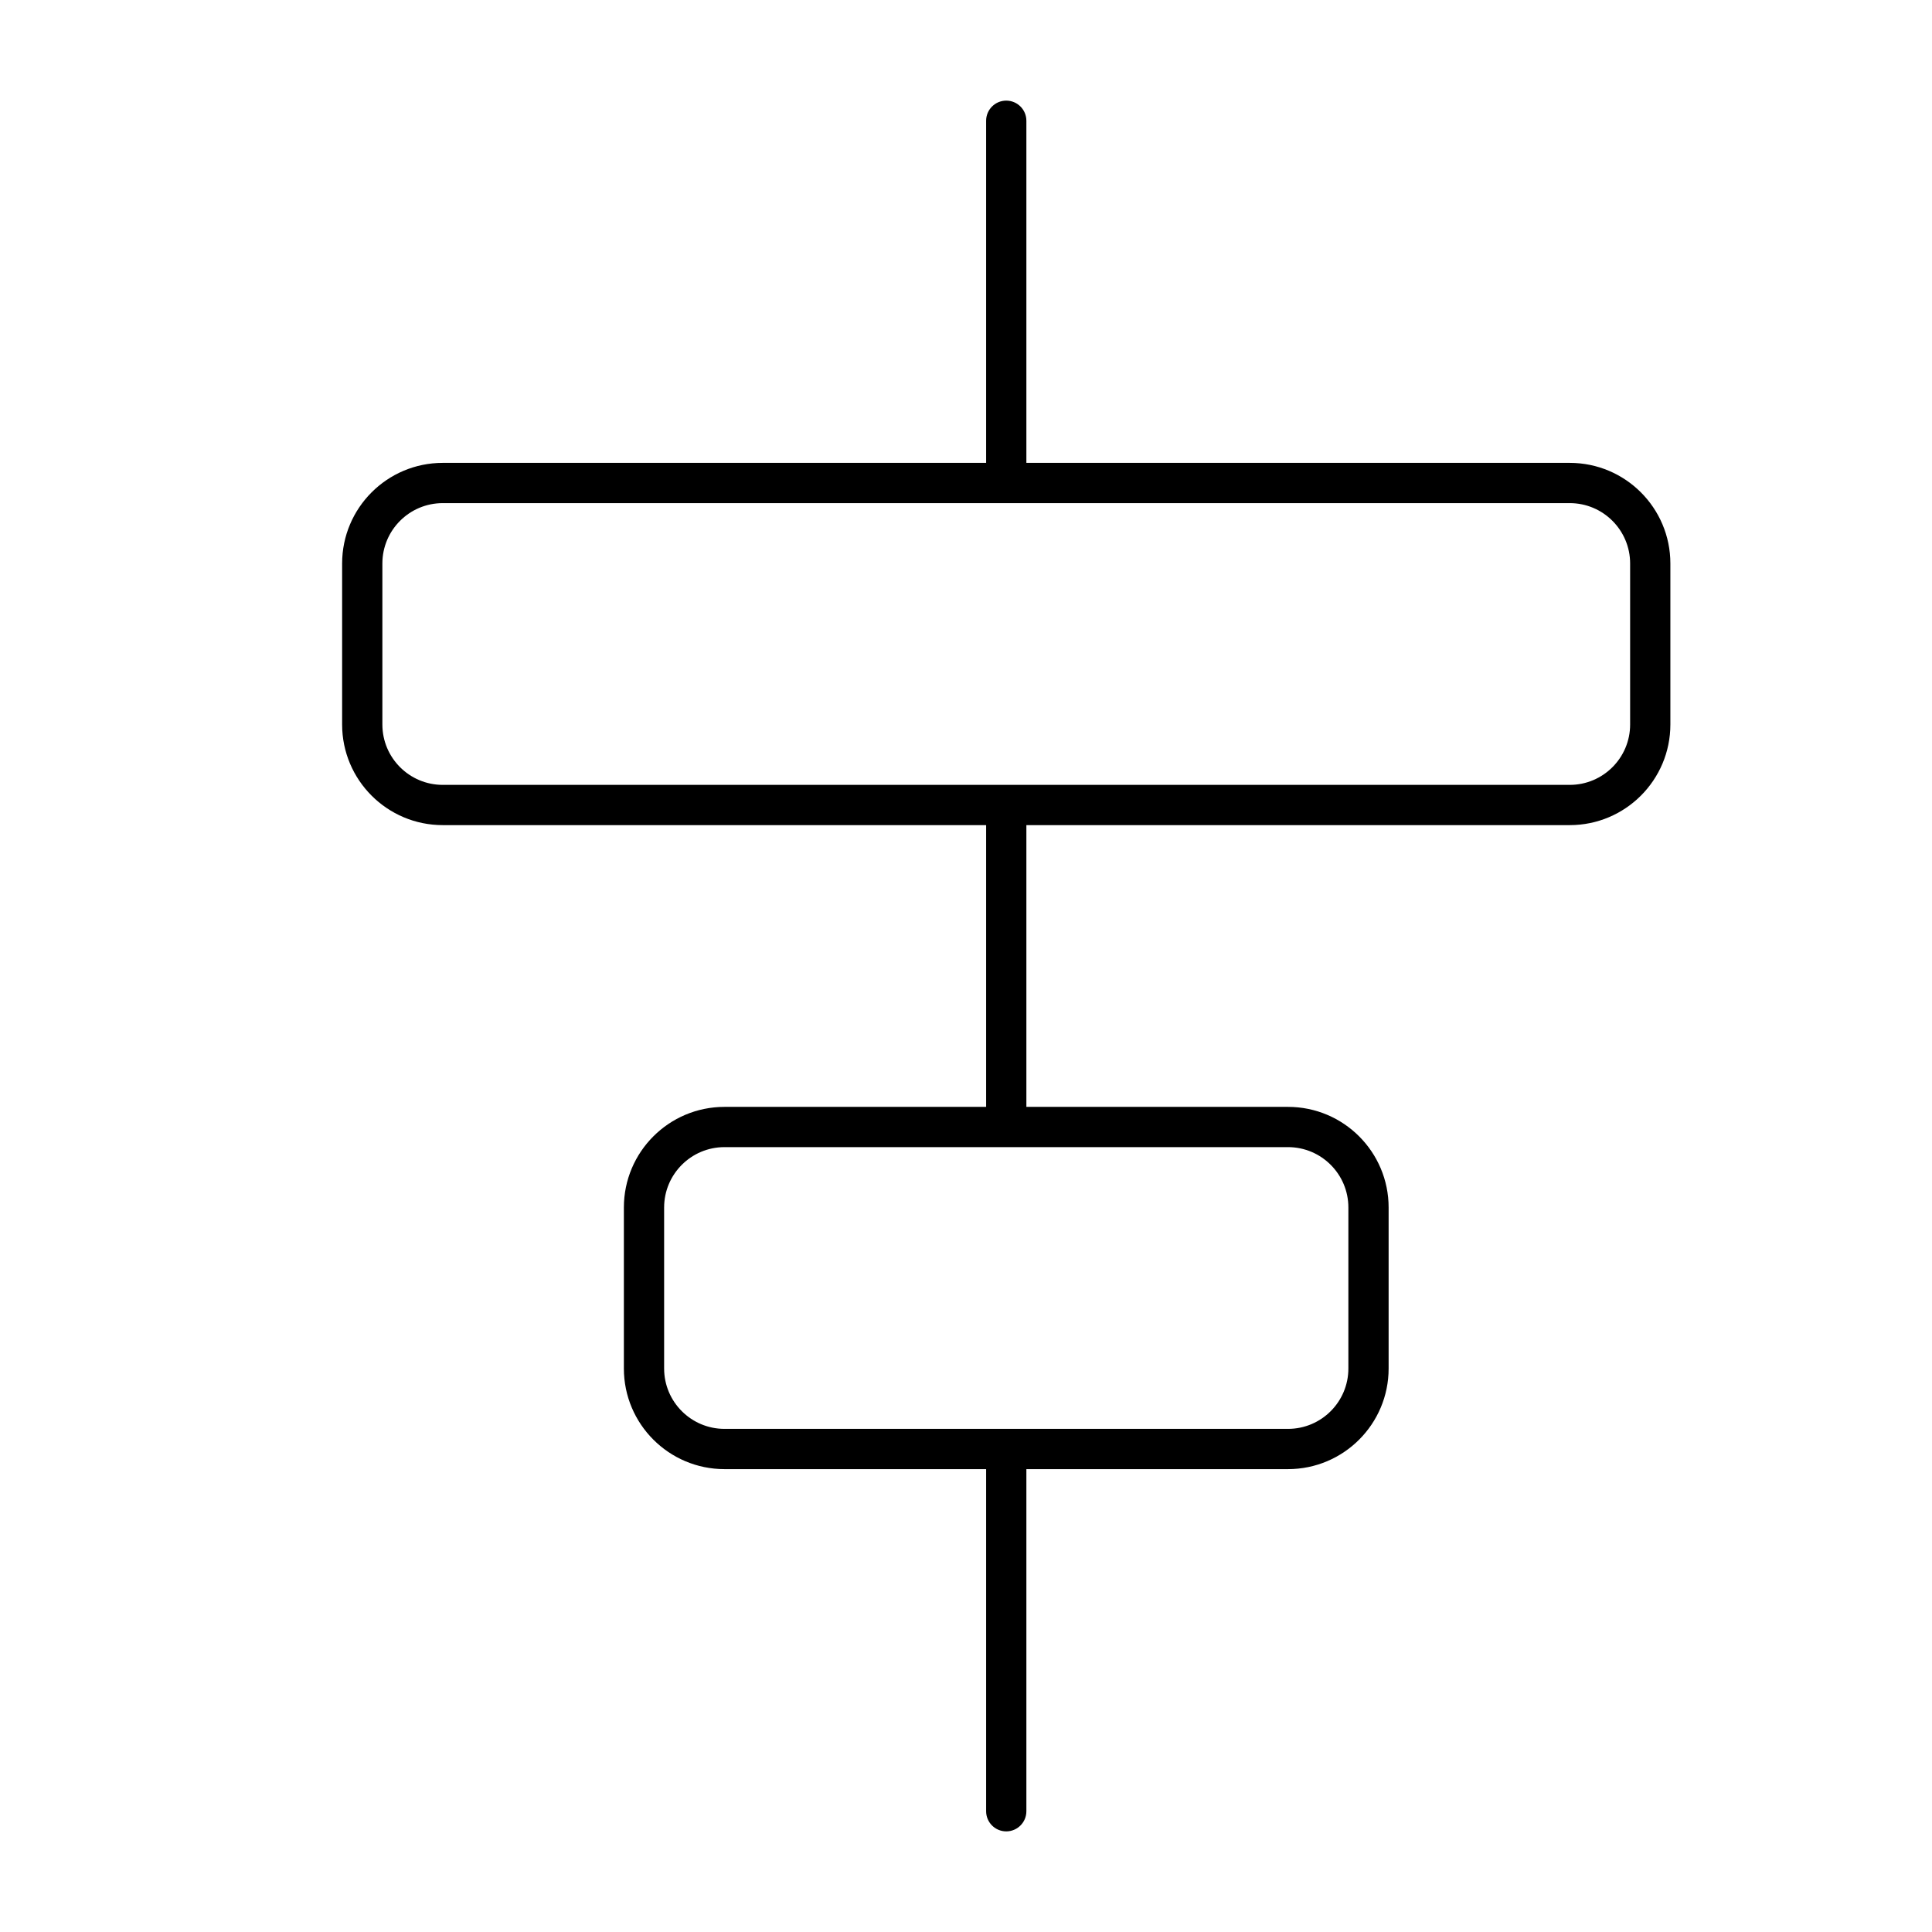 <svg width="24" height="24" viewBox="0 0 24 24" fill="none" xmlns="http://www.w3.org/2000/svg">
<path fill-rule="evenodd" clip-rule="evenodd" d="M12.5 1.25C12.638 1.25 12.75 1.362 12.75 1.5V5.75H19.5C20.19 5.75 20.75 6.31 20.75 7V9C20.75 9.69 20.19 10.25 19.5 10.25H12.75V13.75H16C16.69 13.75 17.25 14.31 17.25 15V17C17.25 17.69 16.69 18.25 16 18.25H12.75V22.5C12.75 22.638 12.638 22.75 12.5 22.75C12.362 22.75 12.25 22.638 12.25 22.5V18.25H9C8.31 18.25 7.75 17.69 7.75 17V15C7.75 14.31 8.31 13.75 9 13.75H12.25V10.25H5.5C4.81 10.25 4.25 9.69 4.25 9V7C4.25 6.31 4.81 5.75 5.5 5.75H12.25V1.5C12.25 1.362 12.362 1.25 12.5 1.25ZM5.5 6.25C5.086 6.25 4.75 6.586 4.75 7V9C4.75 9.414 5.086 9.75 5.5 9.75H19.5C19.914 9.75 20.25 9.414 20.25 9V7C20.25 6.586 19.914 6.25 19.5 6.25H5.5ZM8.25 15C8.25 14.586 8.586 14.25 9 14.25H16C16.414 14.25 16.75 14.586 16.75 15V17C16.75 17.414 16.414 17.75 16 17.75H9C8.586 17.75 8.25 17.414 8.25 17V15Z" fill="black"/>
</svg>
